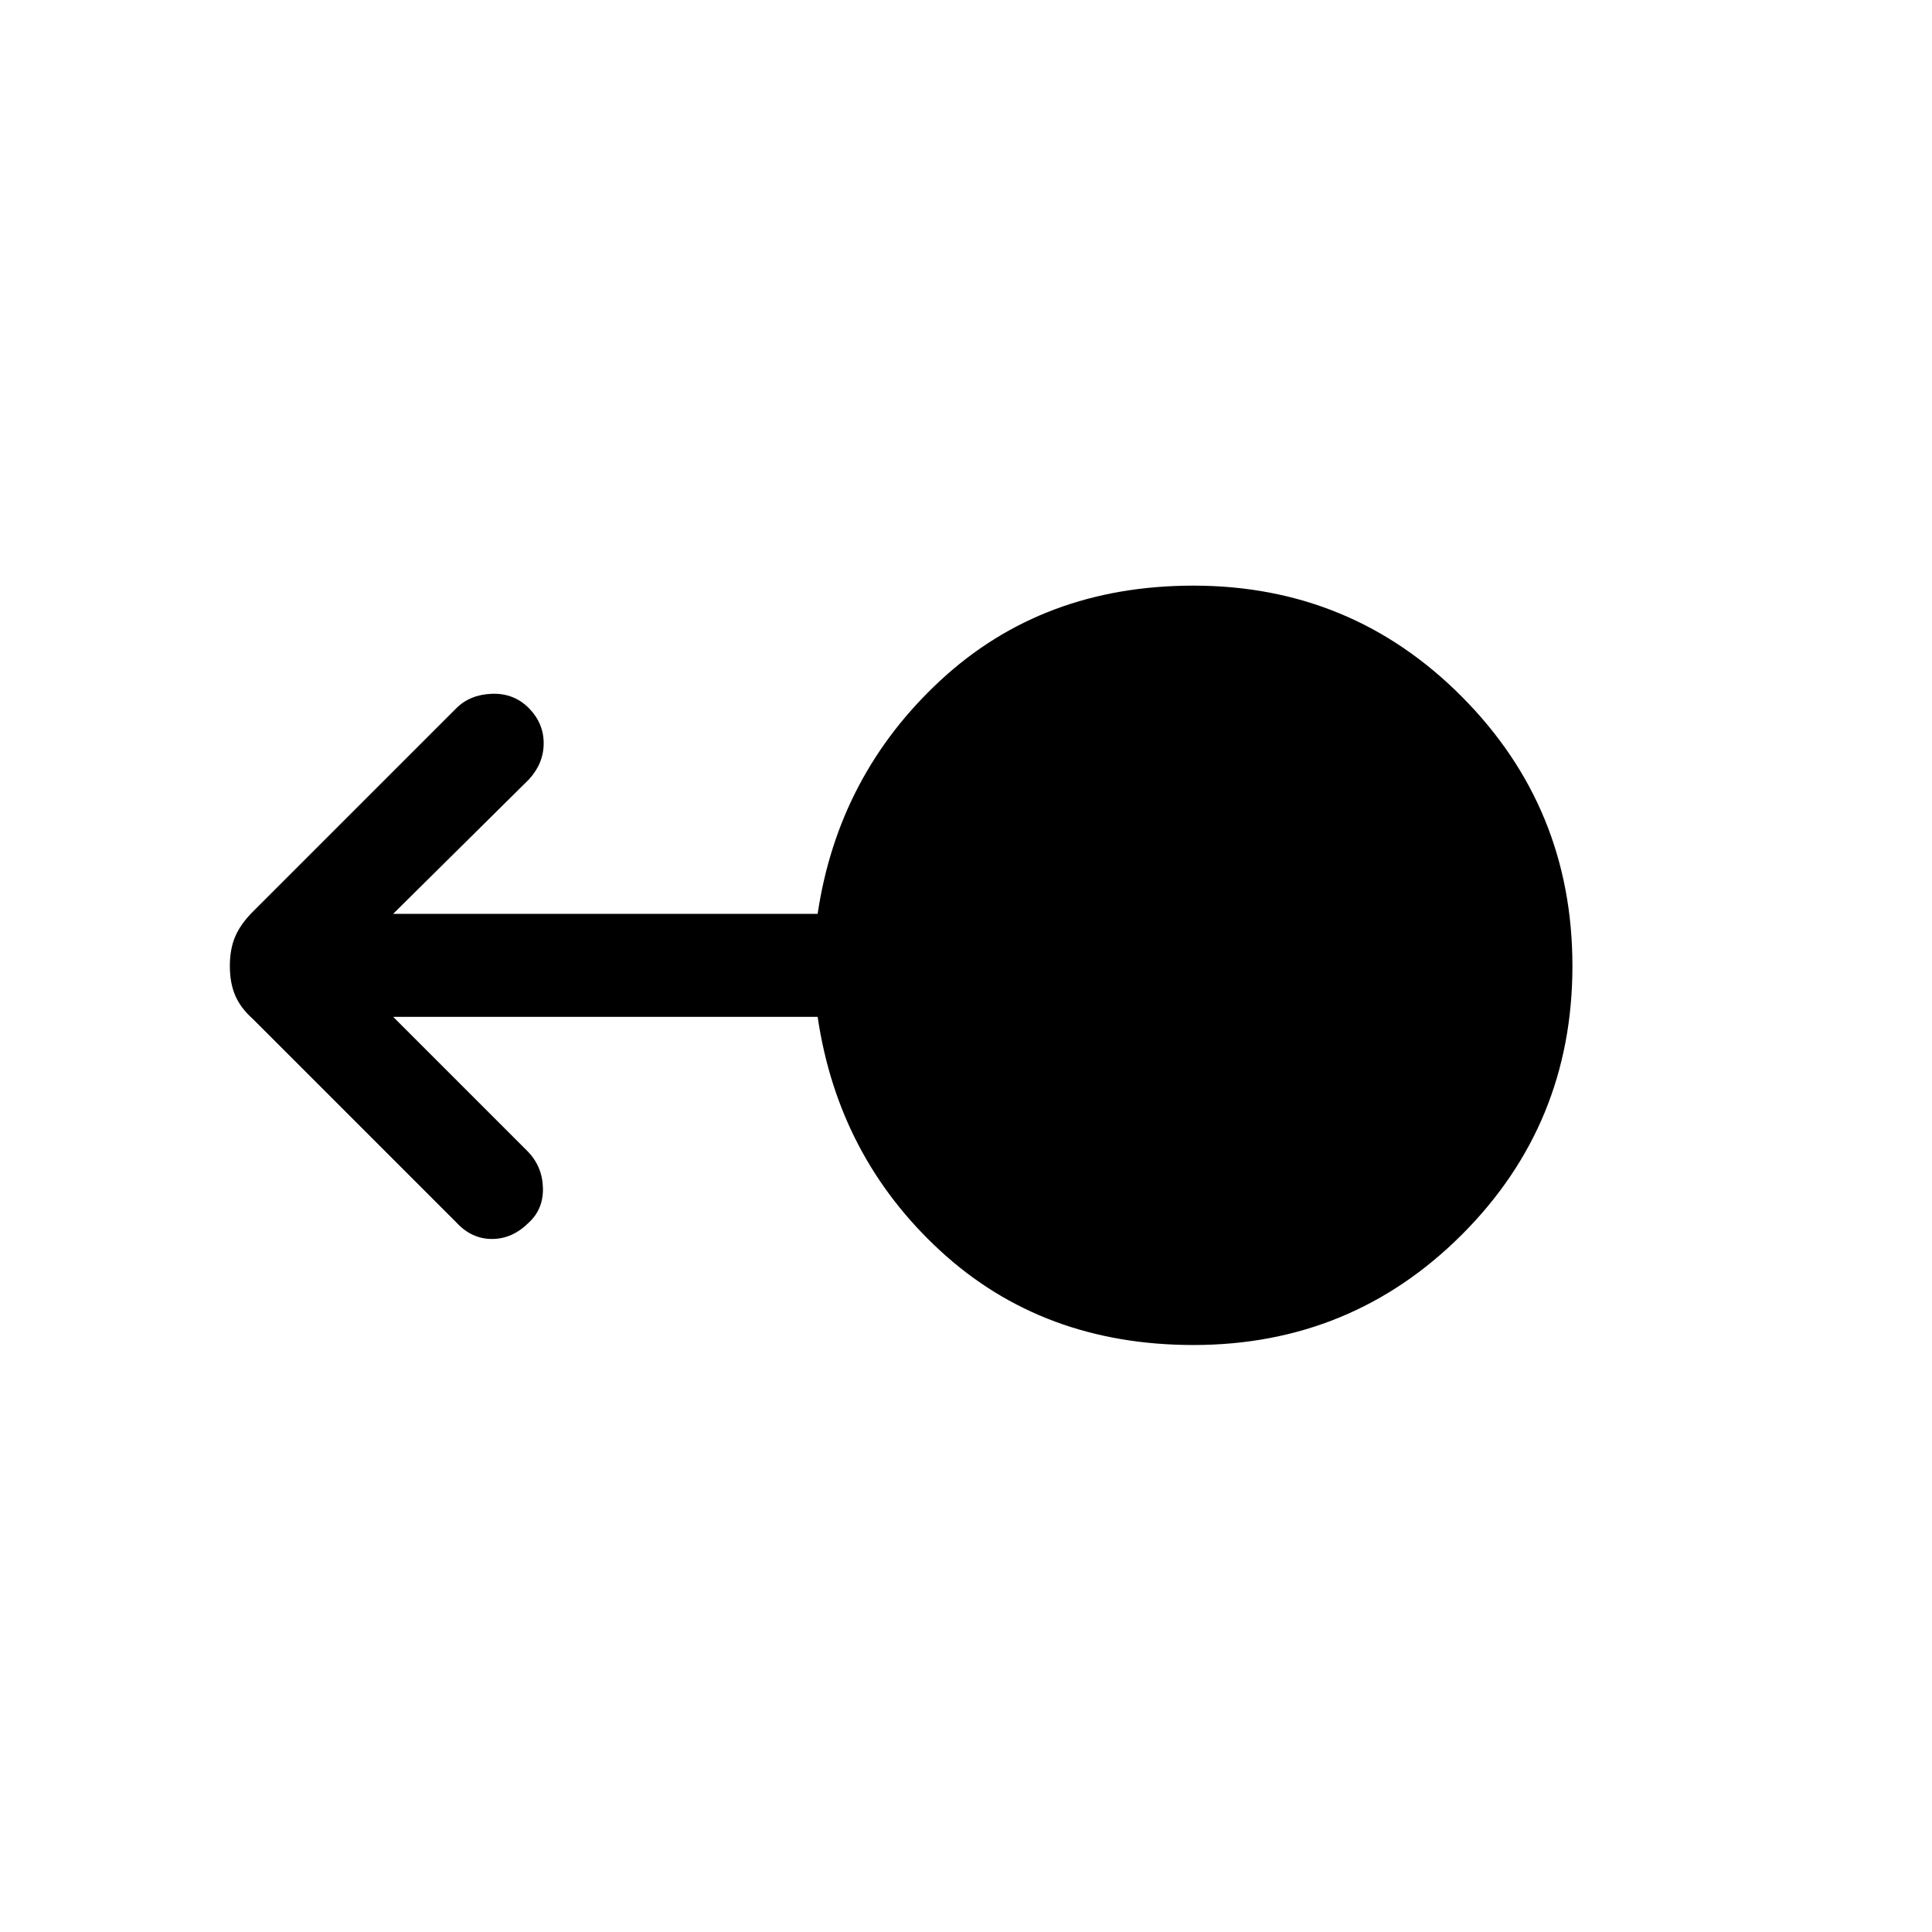 <svg xmlns="http://www.w3.org/2000/svg" height="40" viewBox="0 -960 960 960" width="40"><path d="M593-291.67q-74.85 0-125.64-46.7-50.8-46.71-61.08-116.37H195.36l66.56 66.56q7.46 7.46 7.85 18.13.38 10.67-6.92 17.46-8.23 8.23-18.39 8.23-10.15 0-17.72-8.23L125.51-453.82q-5.89-5.23-8.6-11.46-2.7-6.23-2.7-14.72t2.7-14.72q2.71-6.23 8.6-12.13l101.23-101.23q6.8-6.79 17.72-7.18 10.92-.38 18.39 7.18 7.3 7.46 7.3 17.41t-7.3 17.93l-67.49 66.82h210.92q10.28-69 61.08-116.04Q518.15-669 593-669q78.54 0 133.44 55.23 54.89 55.23 54.89 133.77 0 78.54-54.89 133.44-54.9 54.89-133.44 54.89Z"/></svg>